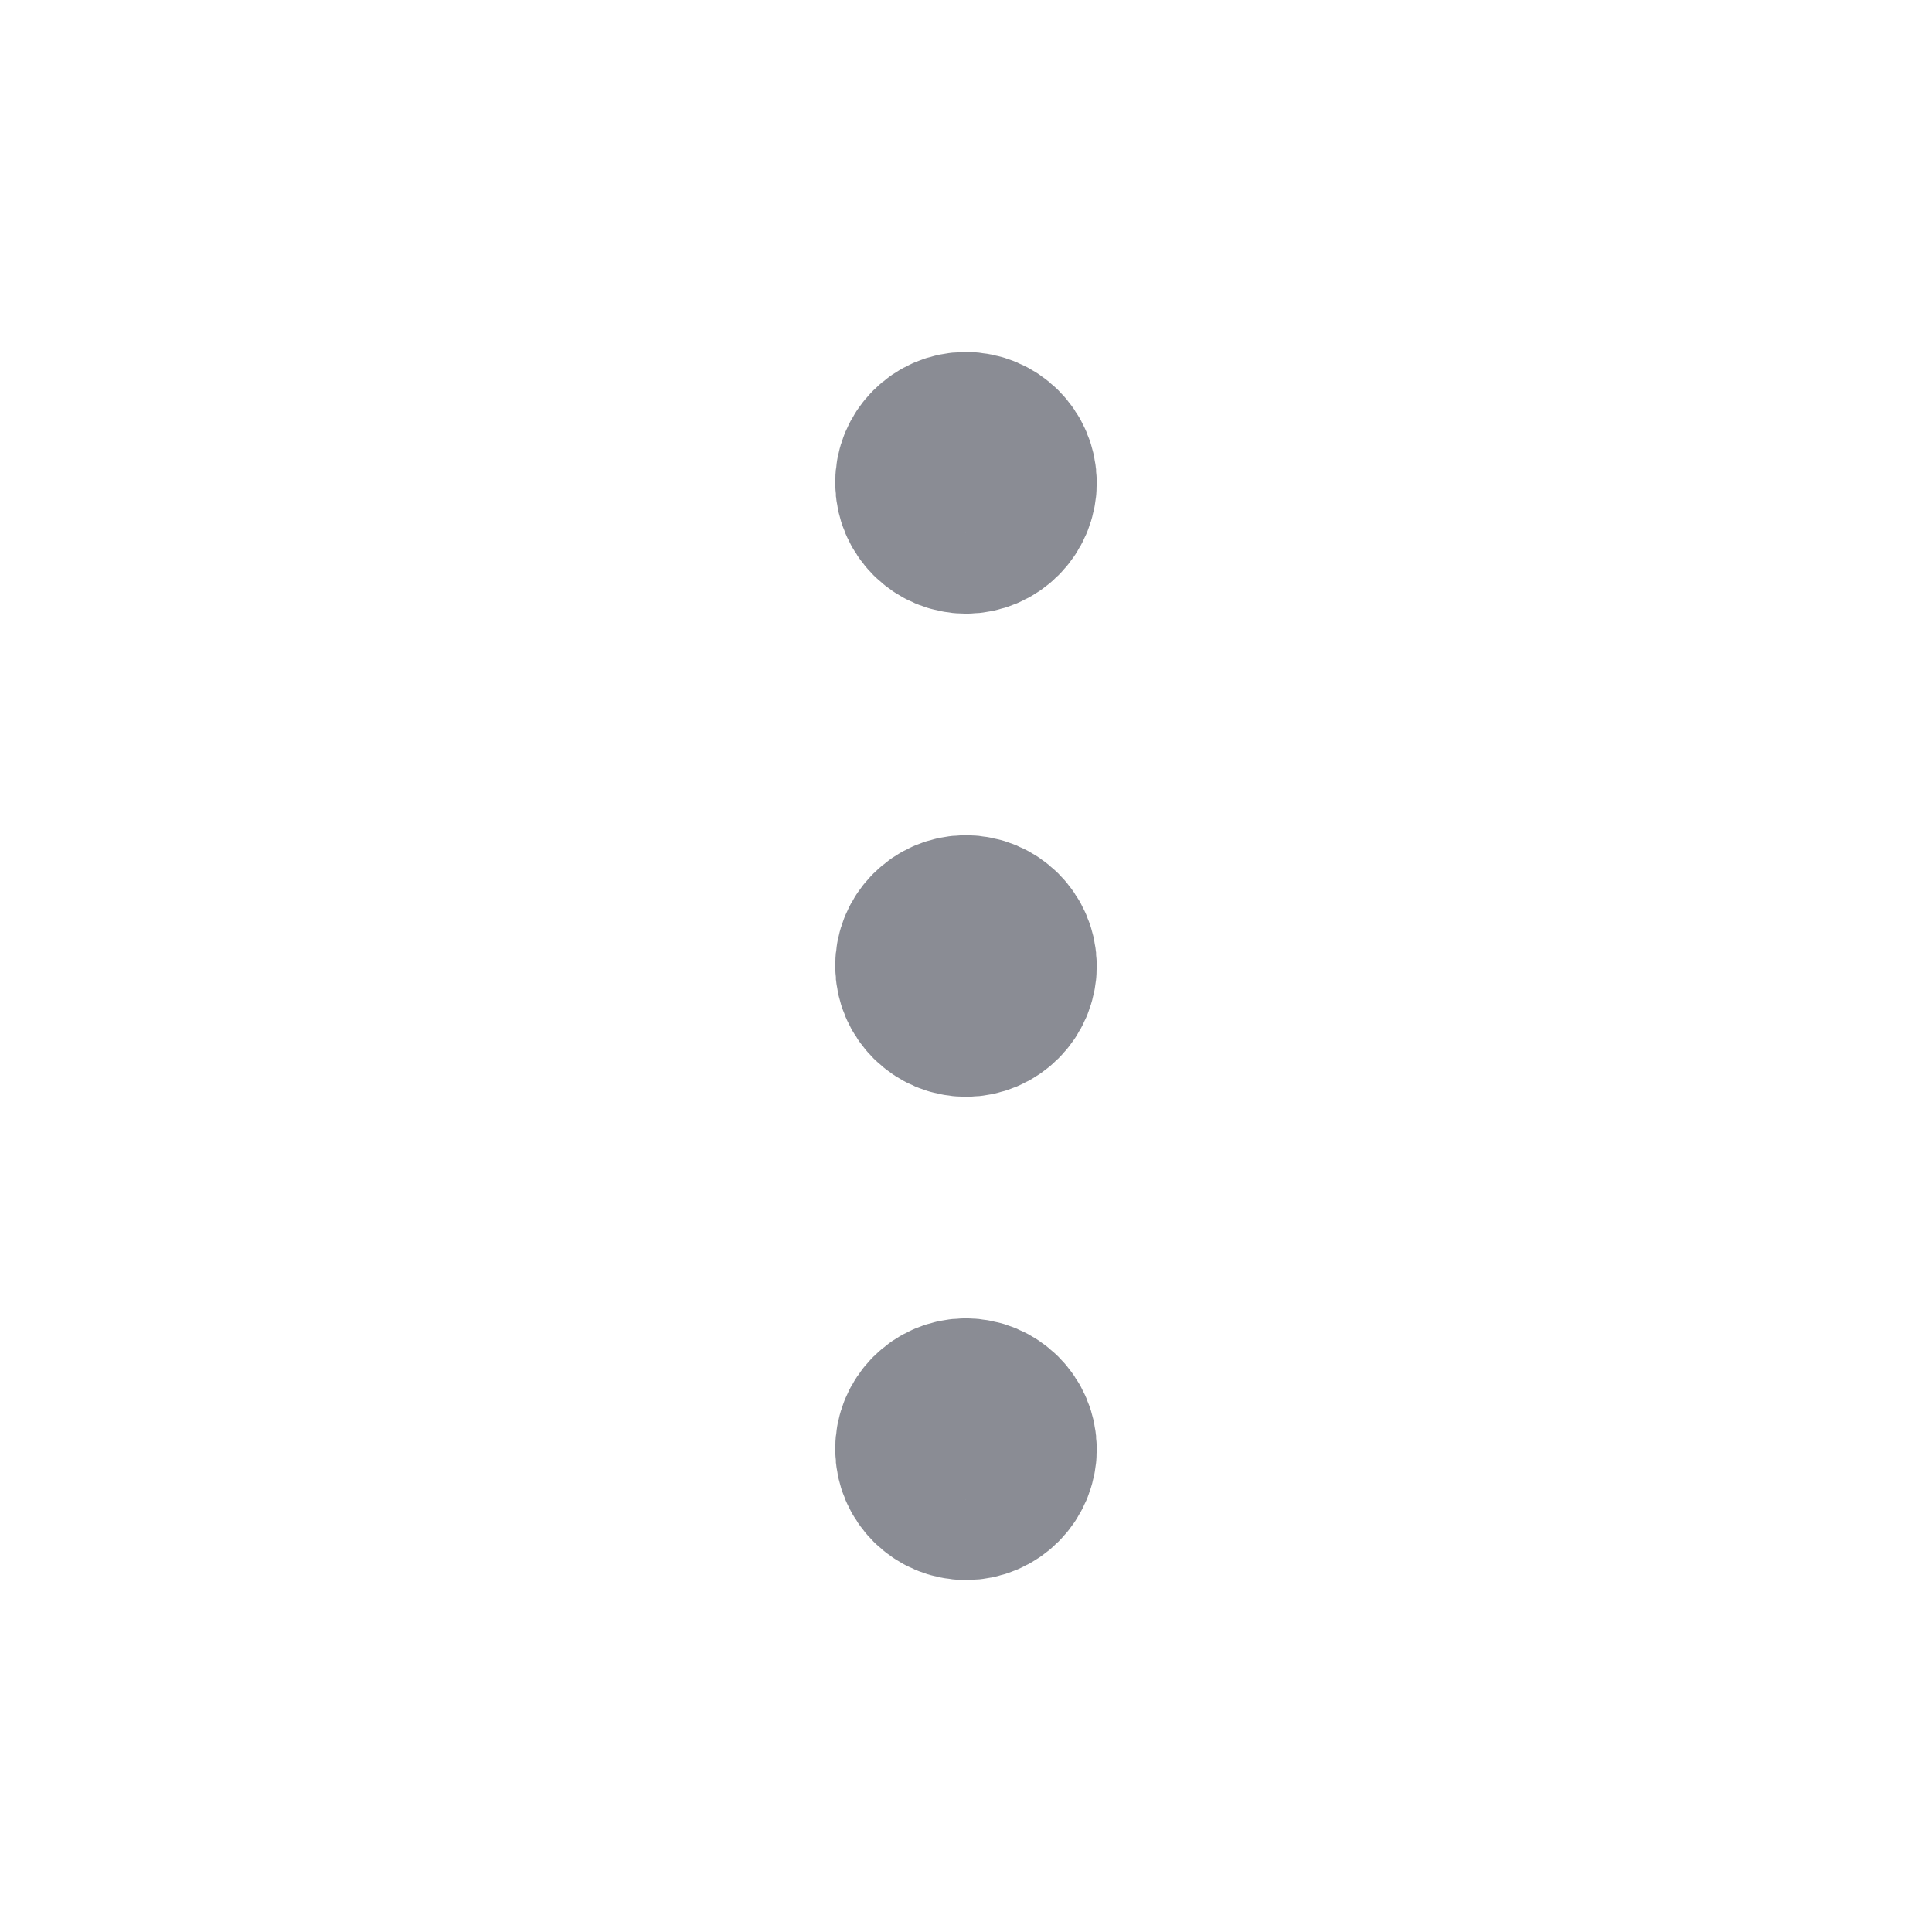 <svg width="16" height="16" viewBox="0 0 16 16" fill="none" xmlns="http://www.w3.org/2000/svg">
<path d="M7.998 11.668C7.815 11.668 7.665 11.818 7.667 12.002C7.667 12.185 7.817 12.335 8 12.335C8.183 12.335 8.333 12.185 8.333 12.002C8.333 11.818 8.183 11.668 7.998 11.668" stroke="#8A8C94" stroke-width="1.5" stroke-linecap="round" stroke-linejoin="round"/>
<path d="M7.998 7.667C7.815 7.667 7.665 7.817 7.667 8C7.667 8.183 7.817 8.333 8 8.333C8.183 8.333 8.333 8.183 8.333 8C8.333 7.817 8.183 7.667 7.998 7.667" stroke="#8A8C94" stroke-width="1.5" stroke-linecap="round" stroke-linejoin="round"/>
<path d="M7.998 3.665C7.815 3.665 7.665 3.815 7.667 3.998C7.667 4.182 7.817 4.332 8 4.332C8.183 4.332 8.333 4.182 8.333 3.998C8.333 3.815 8.183 3.665 7.998 3.665" stroke="#8A8C94" stroke-width="1.5" stroke-linecap="round" stroke-linejoin="round"/>
</svg>
